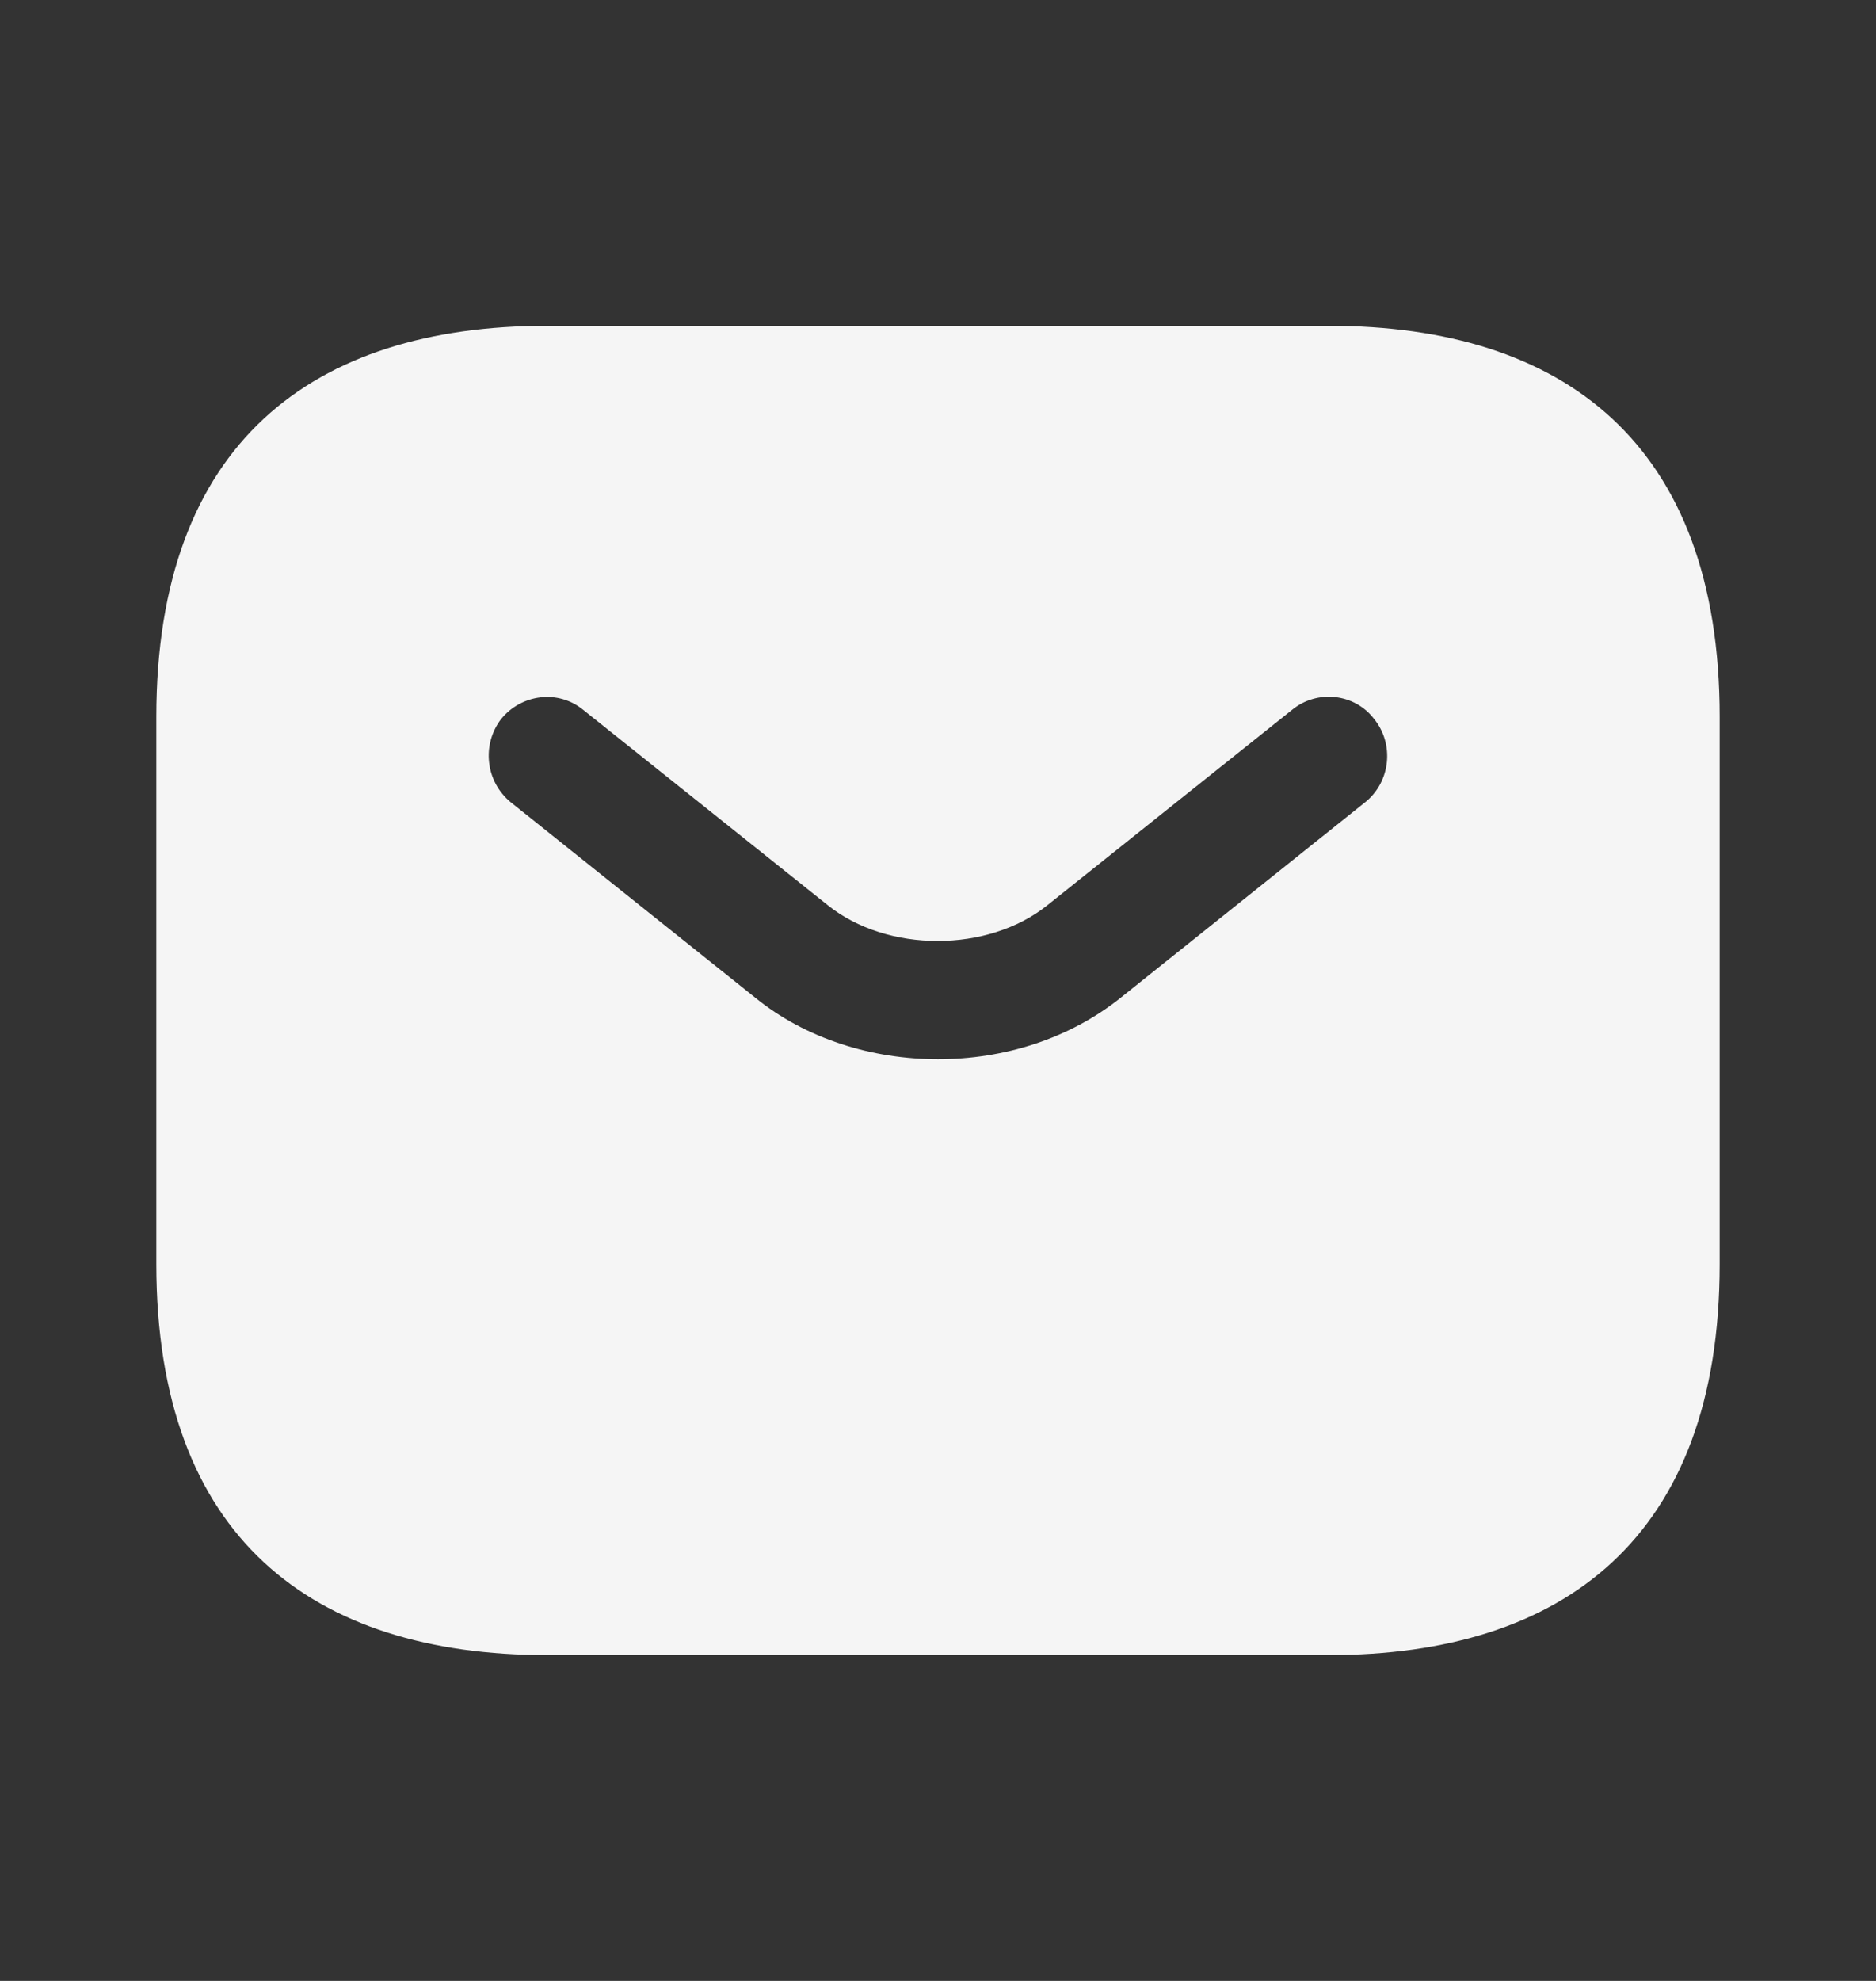 <svg width="18" height="19" viewBox="0 0 18 19" fill="none" xmlns="http://www.w3.org/2000/svg">
<rect x="0" y="0" width="18" height="19" fill="#333333" stroke="none"/>
<path d="M12.75 3.125H5.25C3 3.125 1.5 4.25 1.5 6.875V12.125C1.5 14.75 3 15.875 5.25 15.875H12.75C15 15.875 16.5 14.75 16.5 12.125V6.875C16.5 4.25 15 3.125 12.75 3.125ZM13.102 7.692L10.755 9.568C10.26 9.965 9.63 10.16 9 10.16C8.37 10.16 7.732 9.965 7.245 9.568L4.897 7.692C4.783 7.597 4.709 7.461 4.693 7.313C4.676 7.165 4.717 7.016 4.808 6.897C5.003 6.657 5.355 6.612 5.595 6.808L7.942 8.682C8.512 9.14 9.48 9.14 10.05 8.682L12.398 6.808C12.637 6.612 12.998 6.65 13.185 6.897C13.38 7.138 13.342 7.497 13.102 7.692Z" fill="#F5F5F5"/>
</svg>
